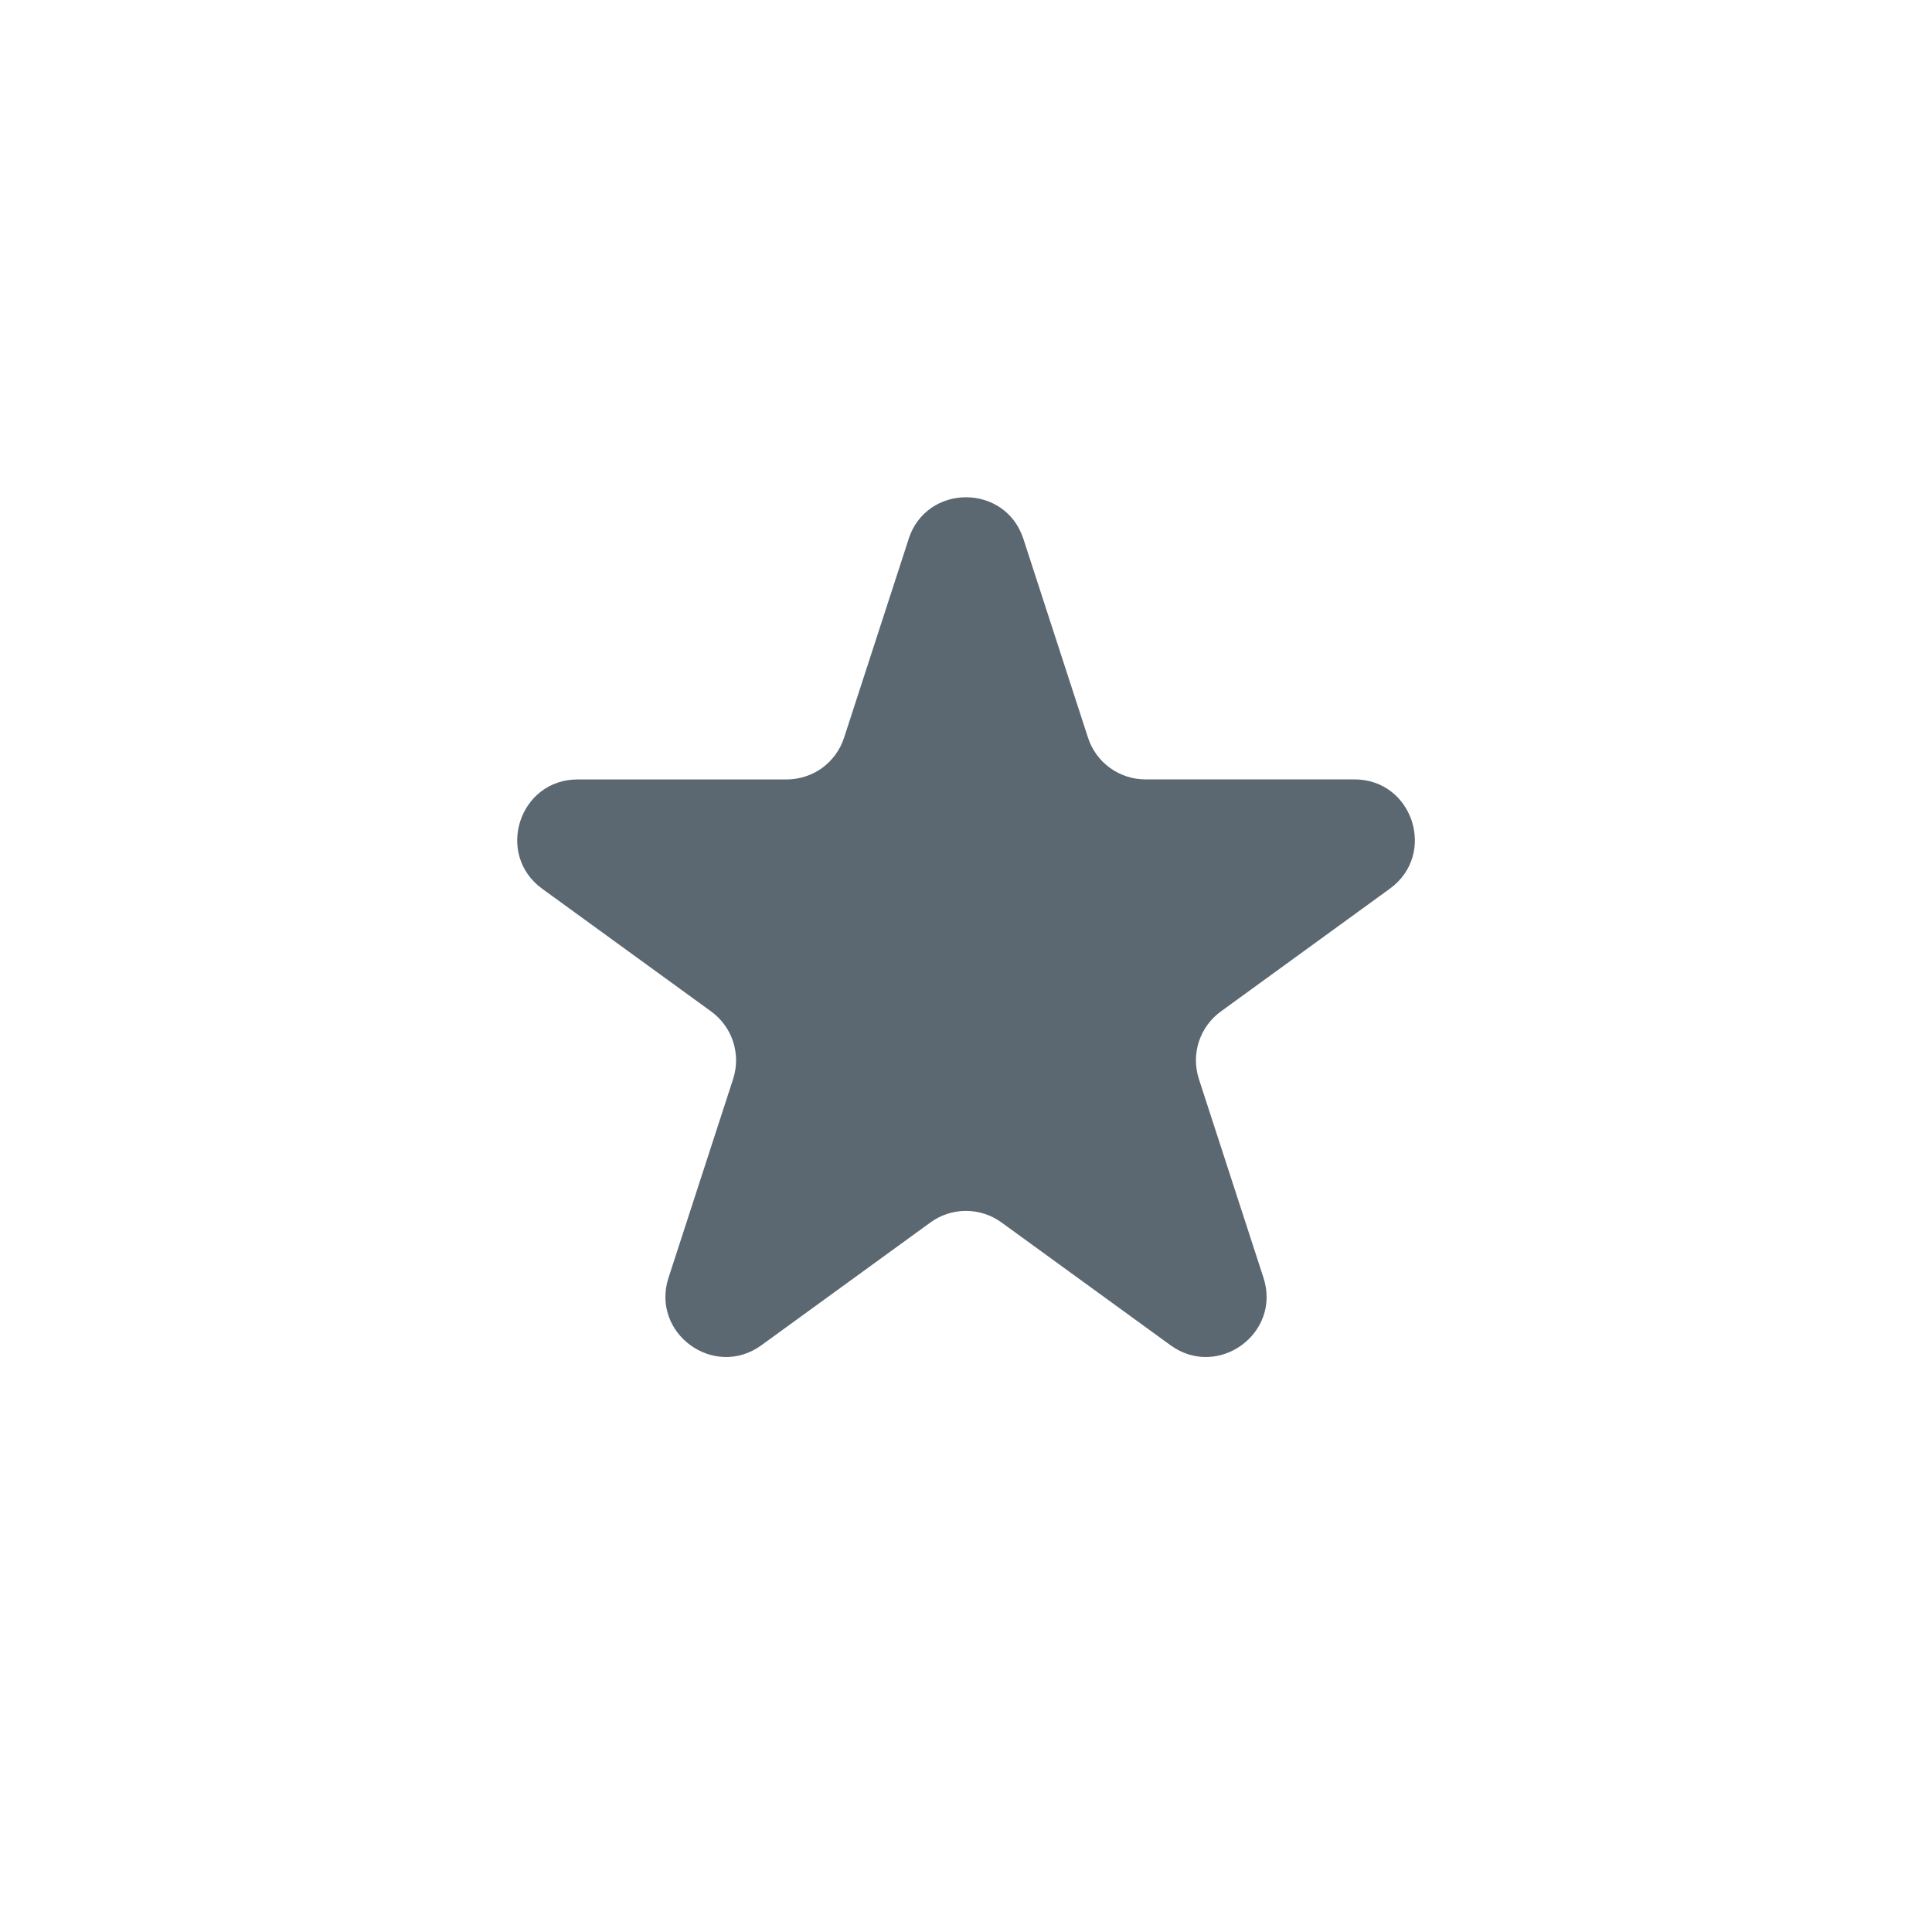 <svg width="32" height="32" viewBox="0 0 32 32" fill="none" xmlns="http://www.w3.org/2000/svg">
<path d="M15.049 8.927C15.349 8.006 16.652 8.006 16.951 8.927L18.021 12.219C18.086 12.42 18.213 12.594 18.384 12.718C18.555 12.842 18.76 12.909 18.971 12.909H22.433C23.402 12.909 23.804 14.149 23.021 14.719L20.221 16.753C20.05 16.877 19.923 17.052 19.857 17.253C19.792 17.454 19.792 17.67 19.857 17.871L20.927 21.163C21.227 22.084 20.172 22.851 19.387 22.281L16.587 20.247C16.416 20.123 16.21 20.056 15.999 20.056C15.788 20.056 15.583 20.123 15.412 20.247L12.612 22.281C11.828 22.851 10.774 22.084 11.073 21.163L12.143 17.871C12.208 17.67 12.208 17.454 12.143 17.253C12.077 17.052 11.95 16.877 11.779 16.753L8.98 14.72C8.197 14.15 8.6 12.91 9.568 12.91H13.029C13.24 12.91 13.446 12.843 13.617 12.72C13.787 12.595 13.915 12.421 13.98 12.22L15.05 8.928L15.049 8.927Z" fill="#5B6871"/>
</svg>
